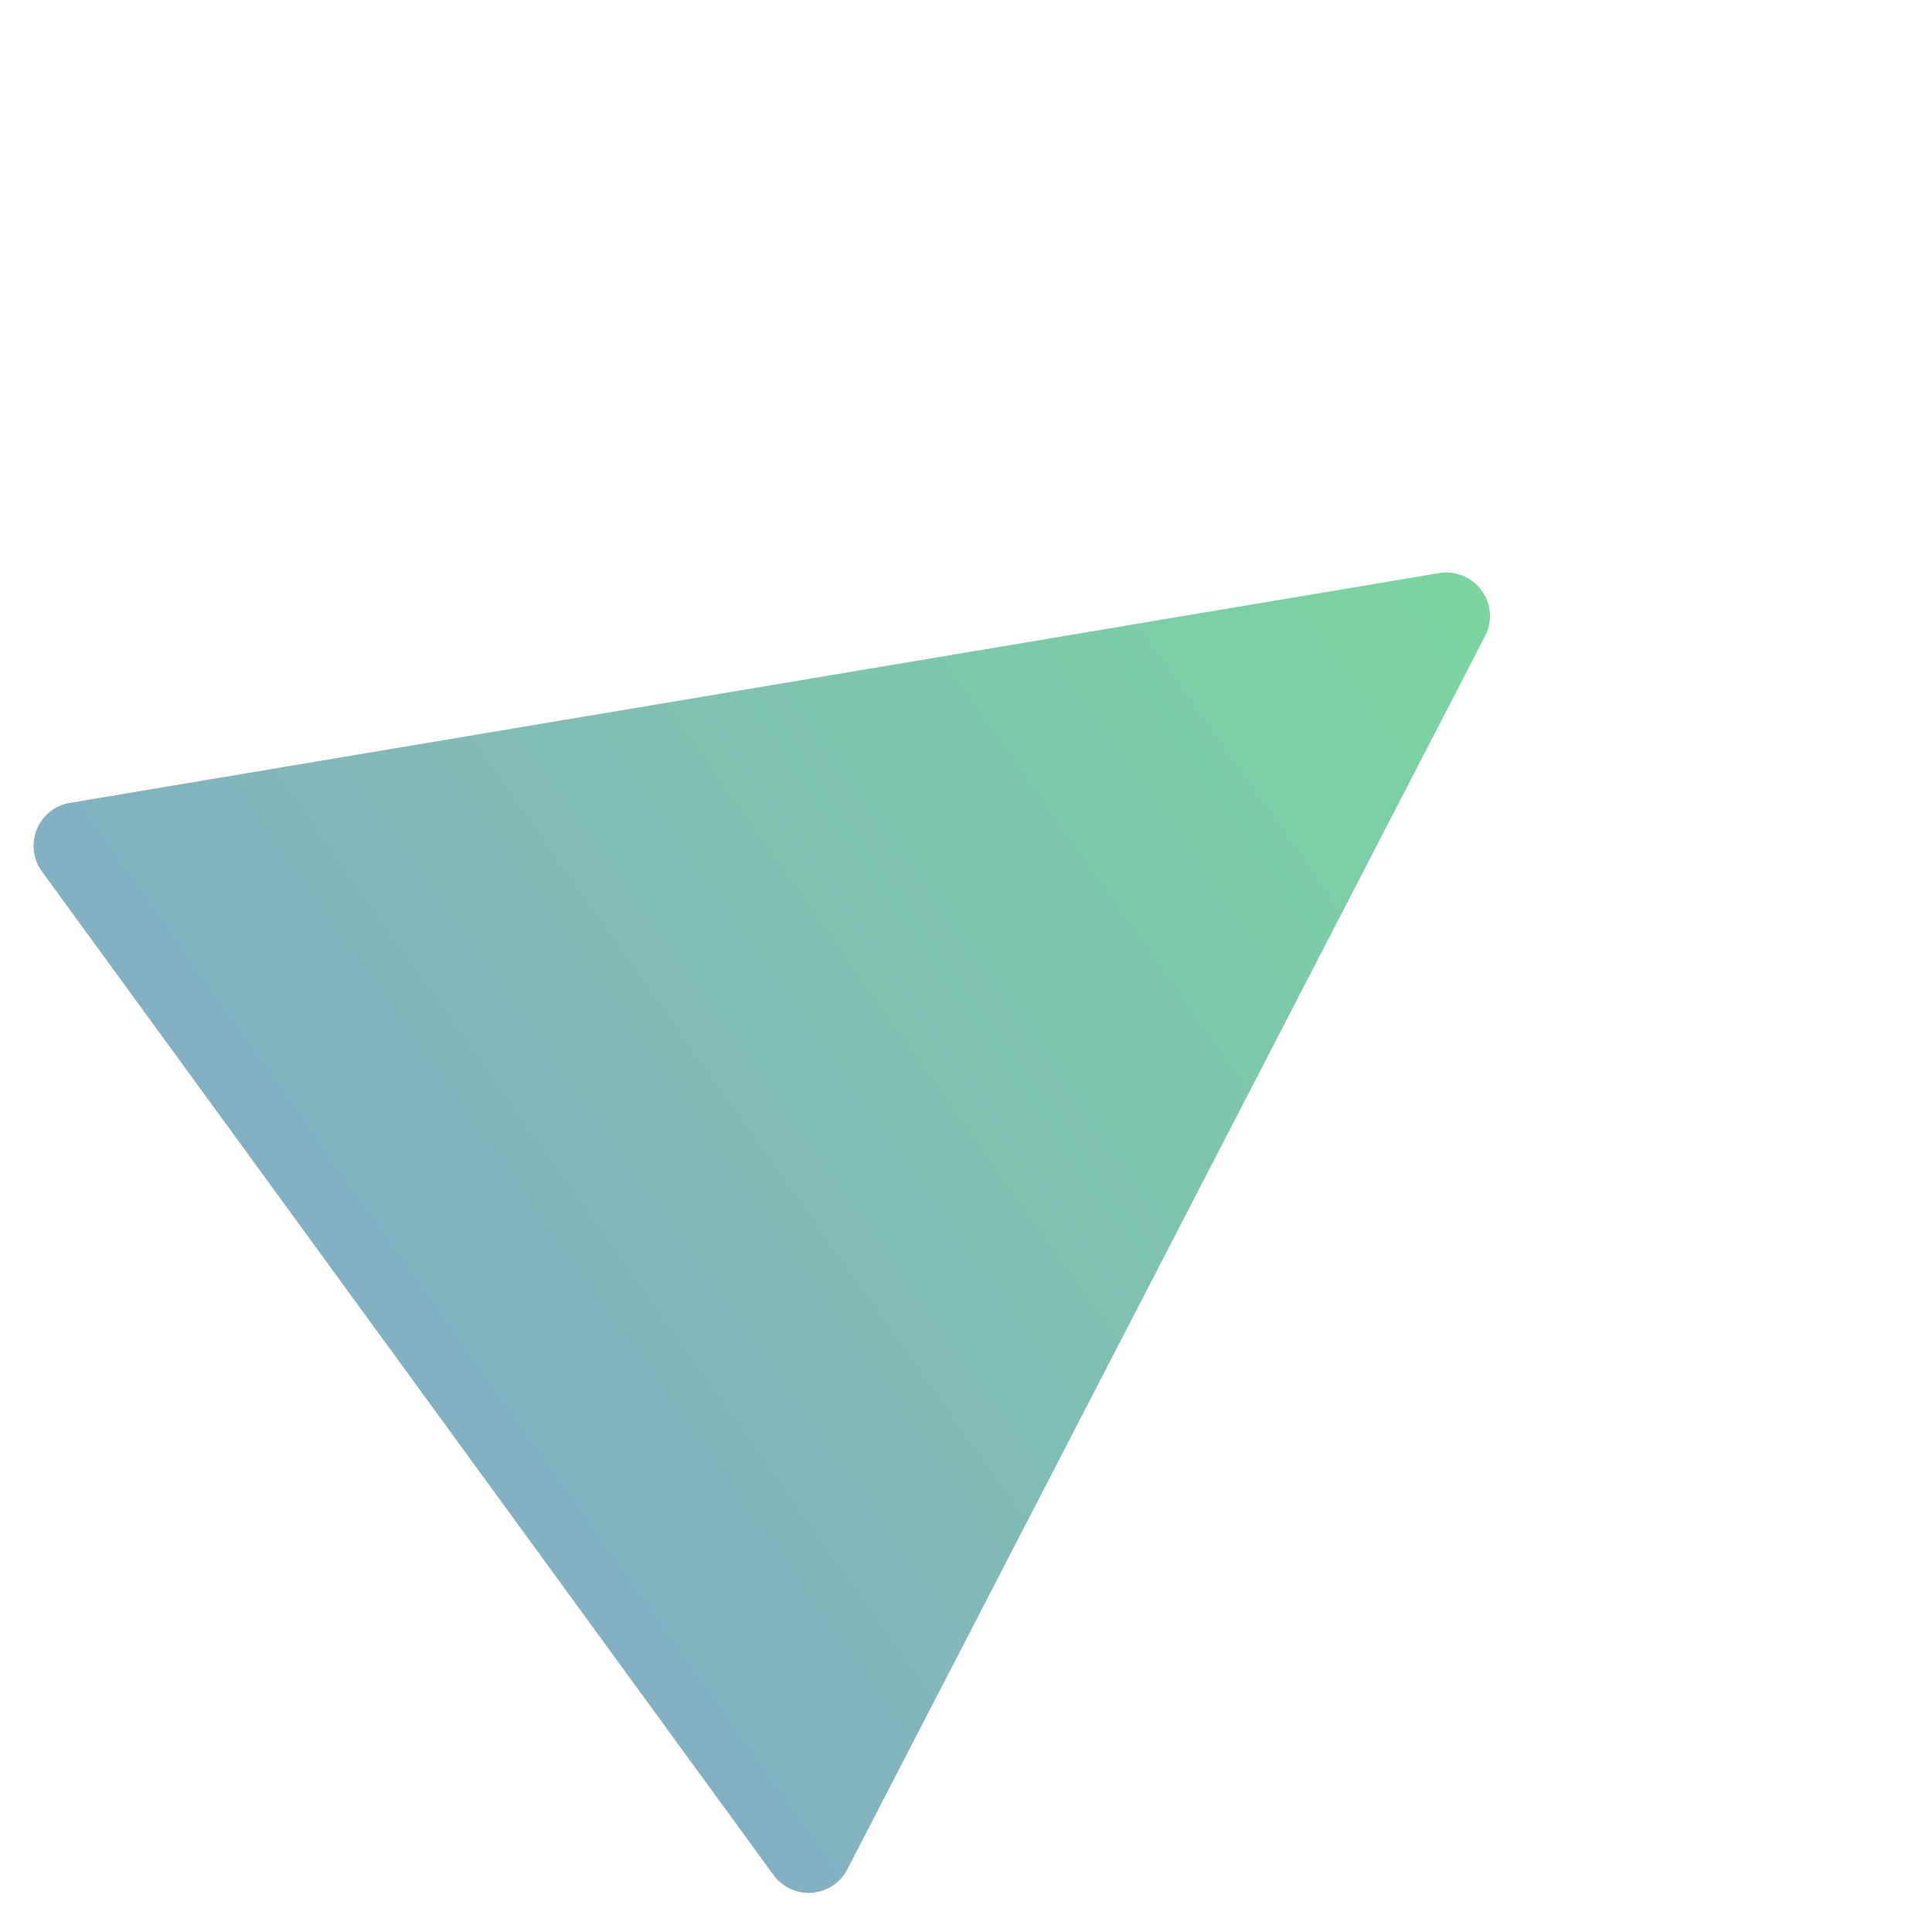 <svg xmlns="http://www.w3.org/2000/svg" xmlns:xlink="http://www.w3.org/1999/xlink" width="532.181" height="532.181" viewBox="0 0 532.181 532.181">
  <defs>
    <linearGradient id="linear-gradient" x1="0.5" x2="0.5" y2="1" gradientUnits="objectBoundingBox">
      <stop offset="0" stop-color="#23b95f" stop-opacity="0.6"/>
      <stop offset="1" stop-color="#317b9a" stop-opacity="0.6"/>
    </linearGradient>
  </defs>
  <path id="Polygon" d="M179.731,21.466a12,12,0,0,1,21.466,0L372.244,363.561a12,12,0,0,1-10.733,17.367H19.416A12,12,0,0,1,8.683,363.561Z" transform="matrix(0.589, 0.808, -0.808, 0.589, 307.908, 0)" fill="url(#linear-gradient)"/>
</svg>
